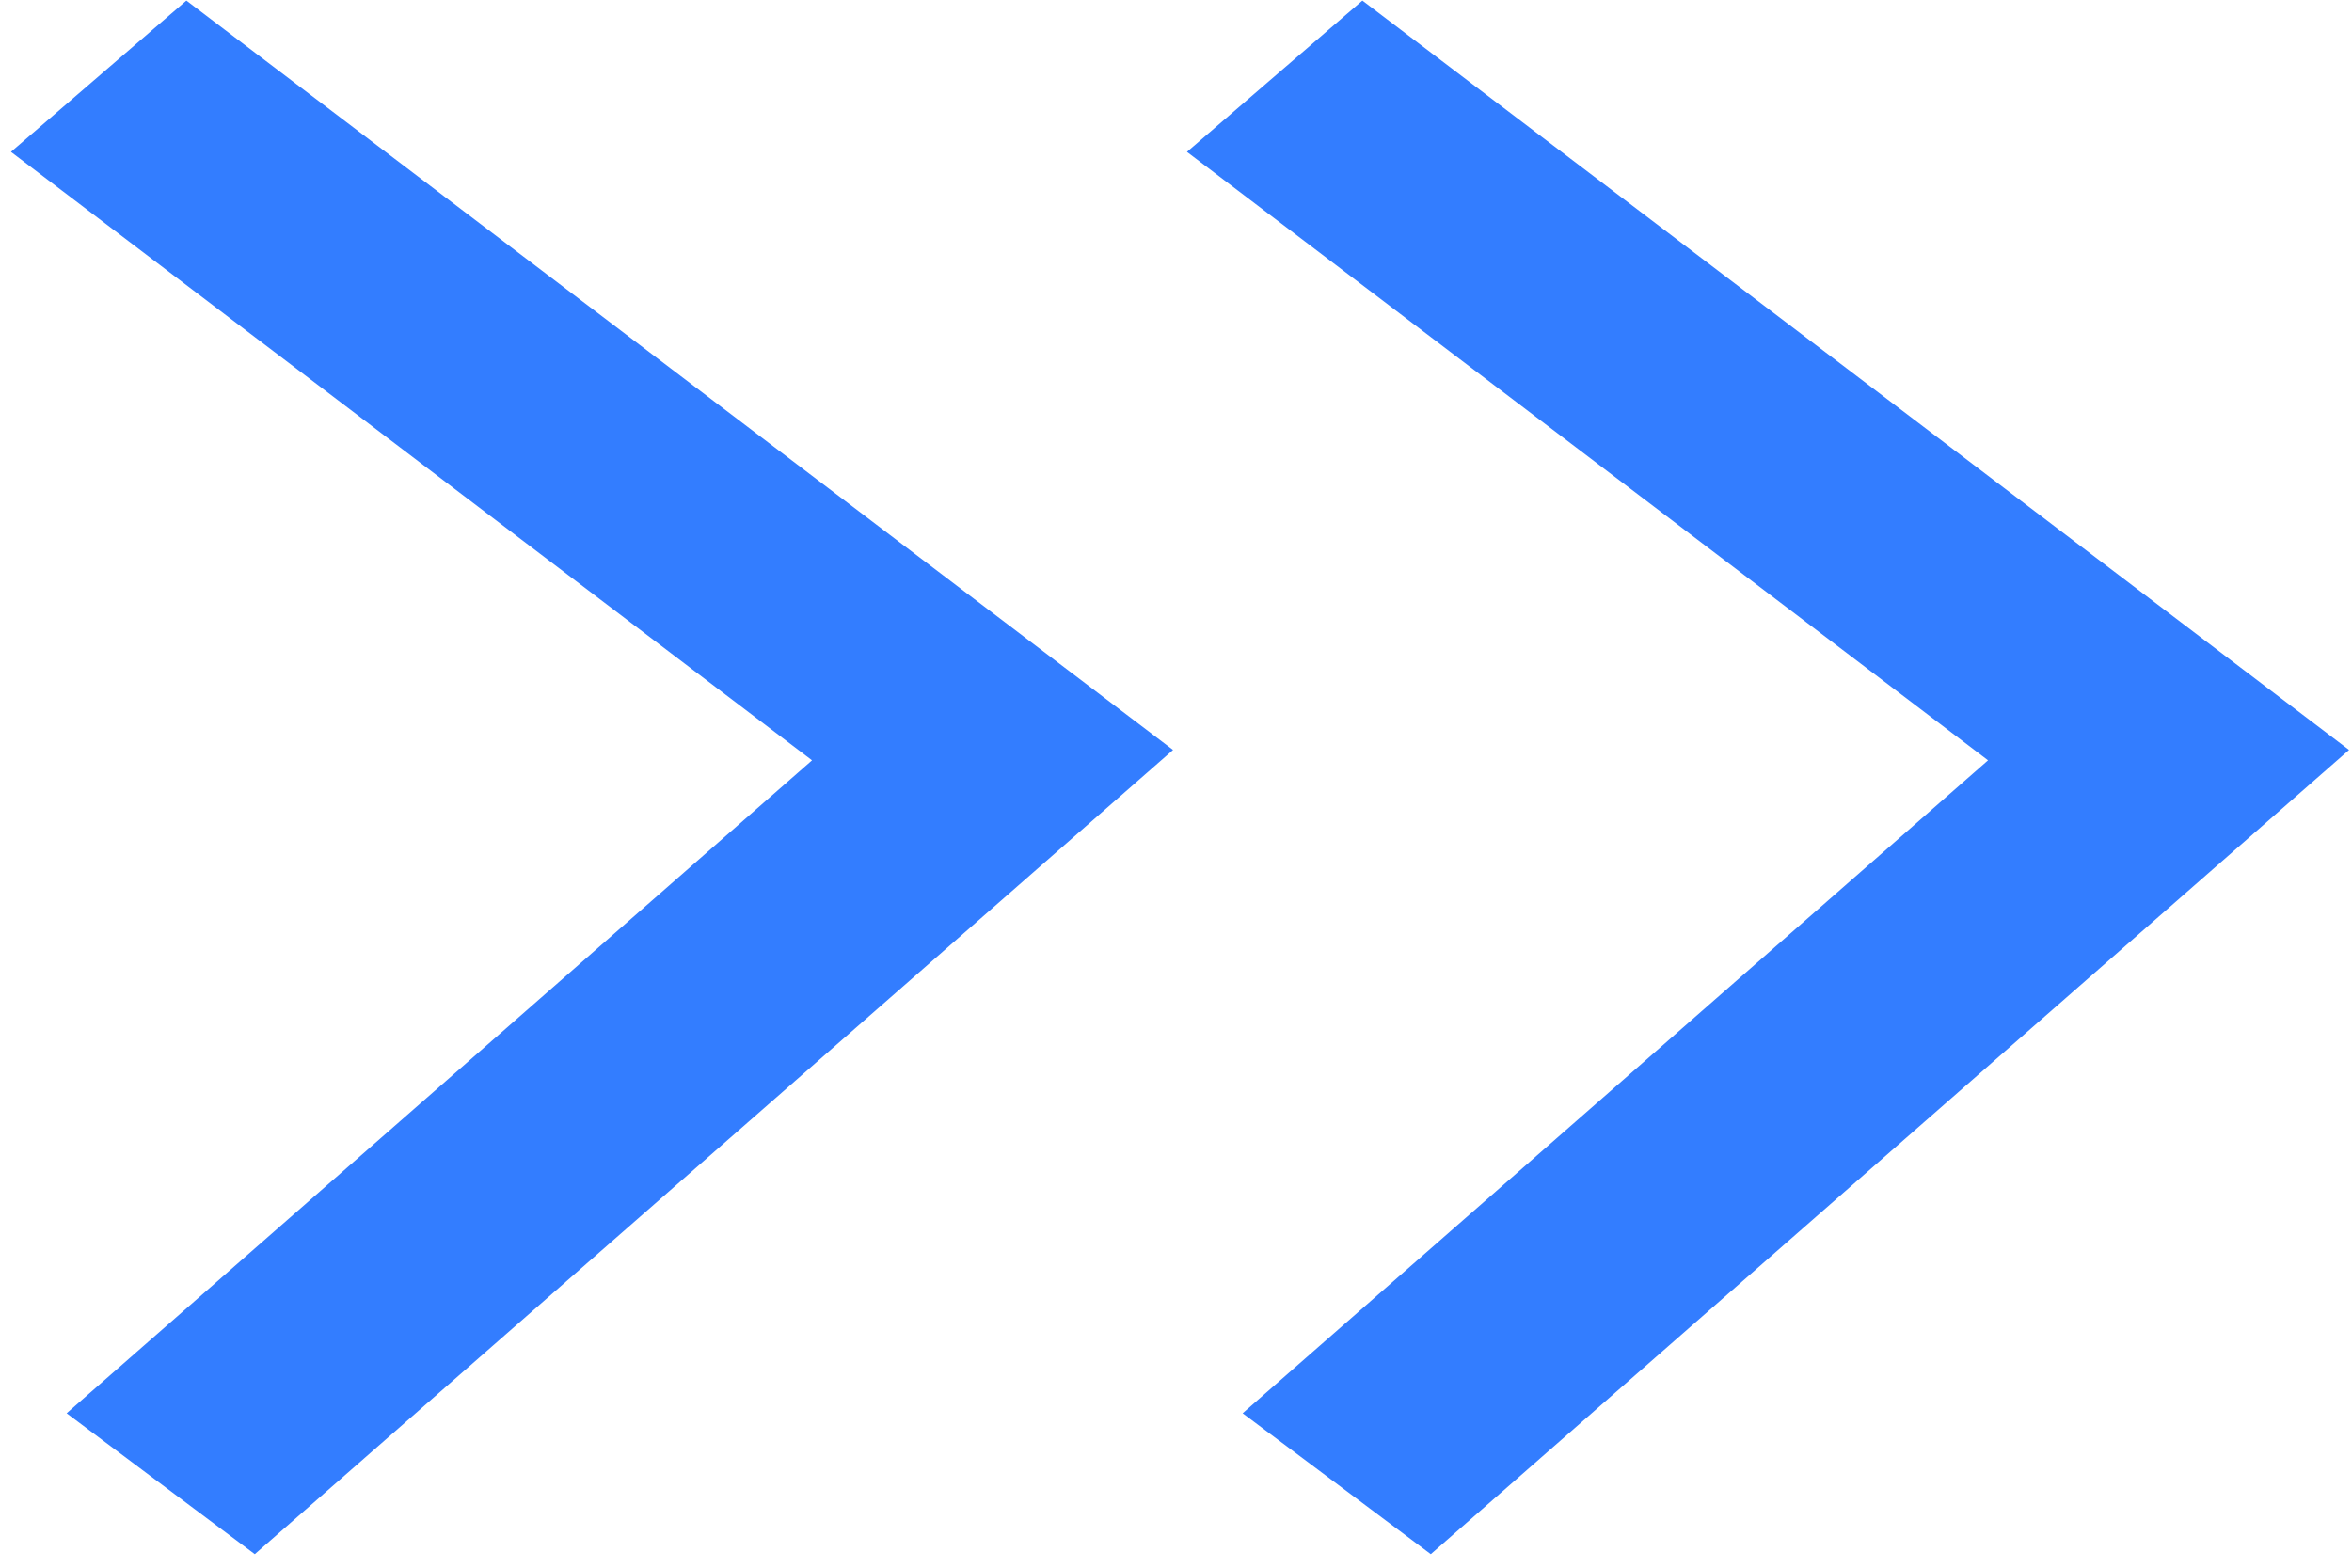 ﻿<?xml version="1.0" encoding="utf-8"?>
<svg version="1.1" xmlns:xlink="http://www.w3.org/1999/xlink" width="12px" height="8px" xmlns="http://www.w3.org/2000/svg">
  <g transform="matrix(1 0 0 1 -404 -13 )">
    <path d="M 0.34 7.212  L 1.3 7.931  L 5.985 3.827  L 0.951 0.003  L 0.056 0.775  L 4.143 3.88  L 0.34 7.212  Z M 6.34 7.212  L 7.3 7.931  L 11.985 3.827  L 6.951 0.003  L 6.056 0.775  L 10.143 3.88  L 6.34 7.212  Z " fill-rule="nonzero" fill="#337dff" stroke="none" transform="matrix(1 0 0 1 404 13 )" />
  </g>
</svg>